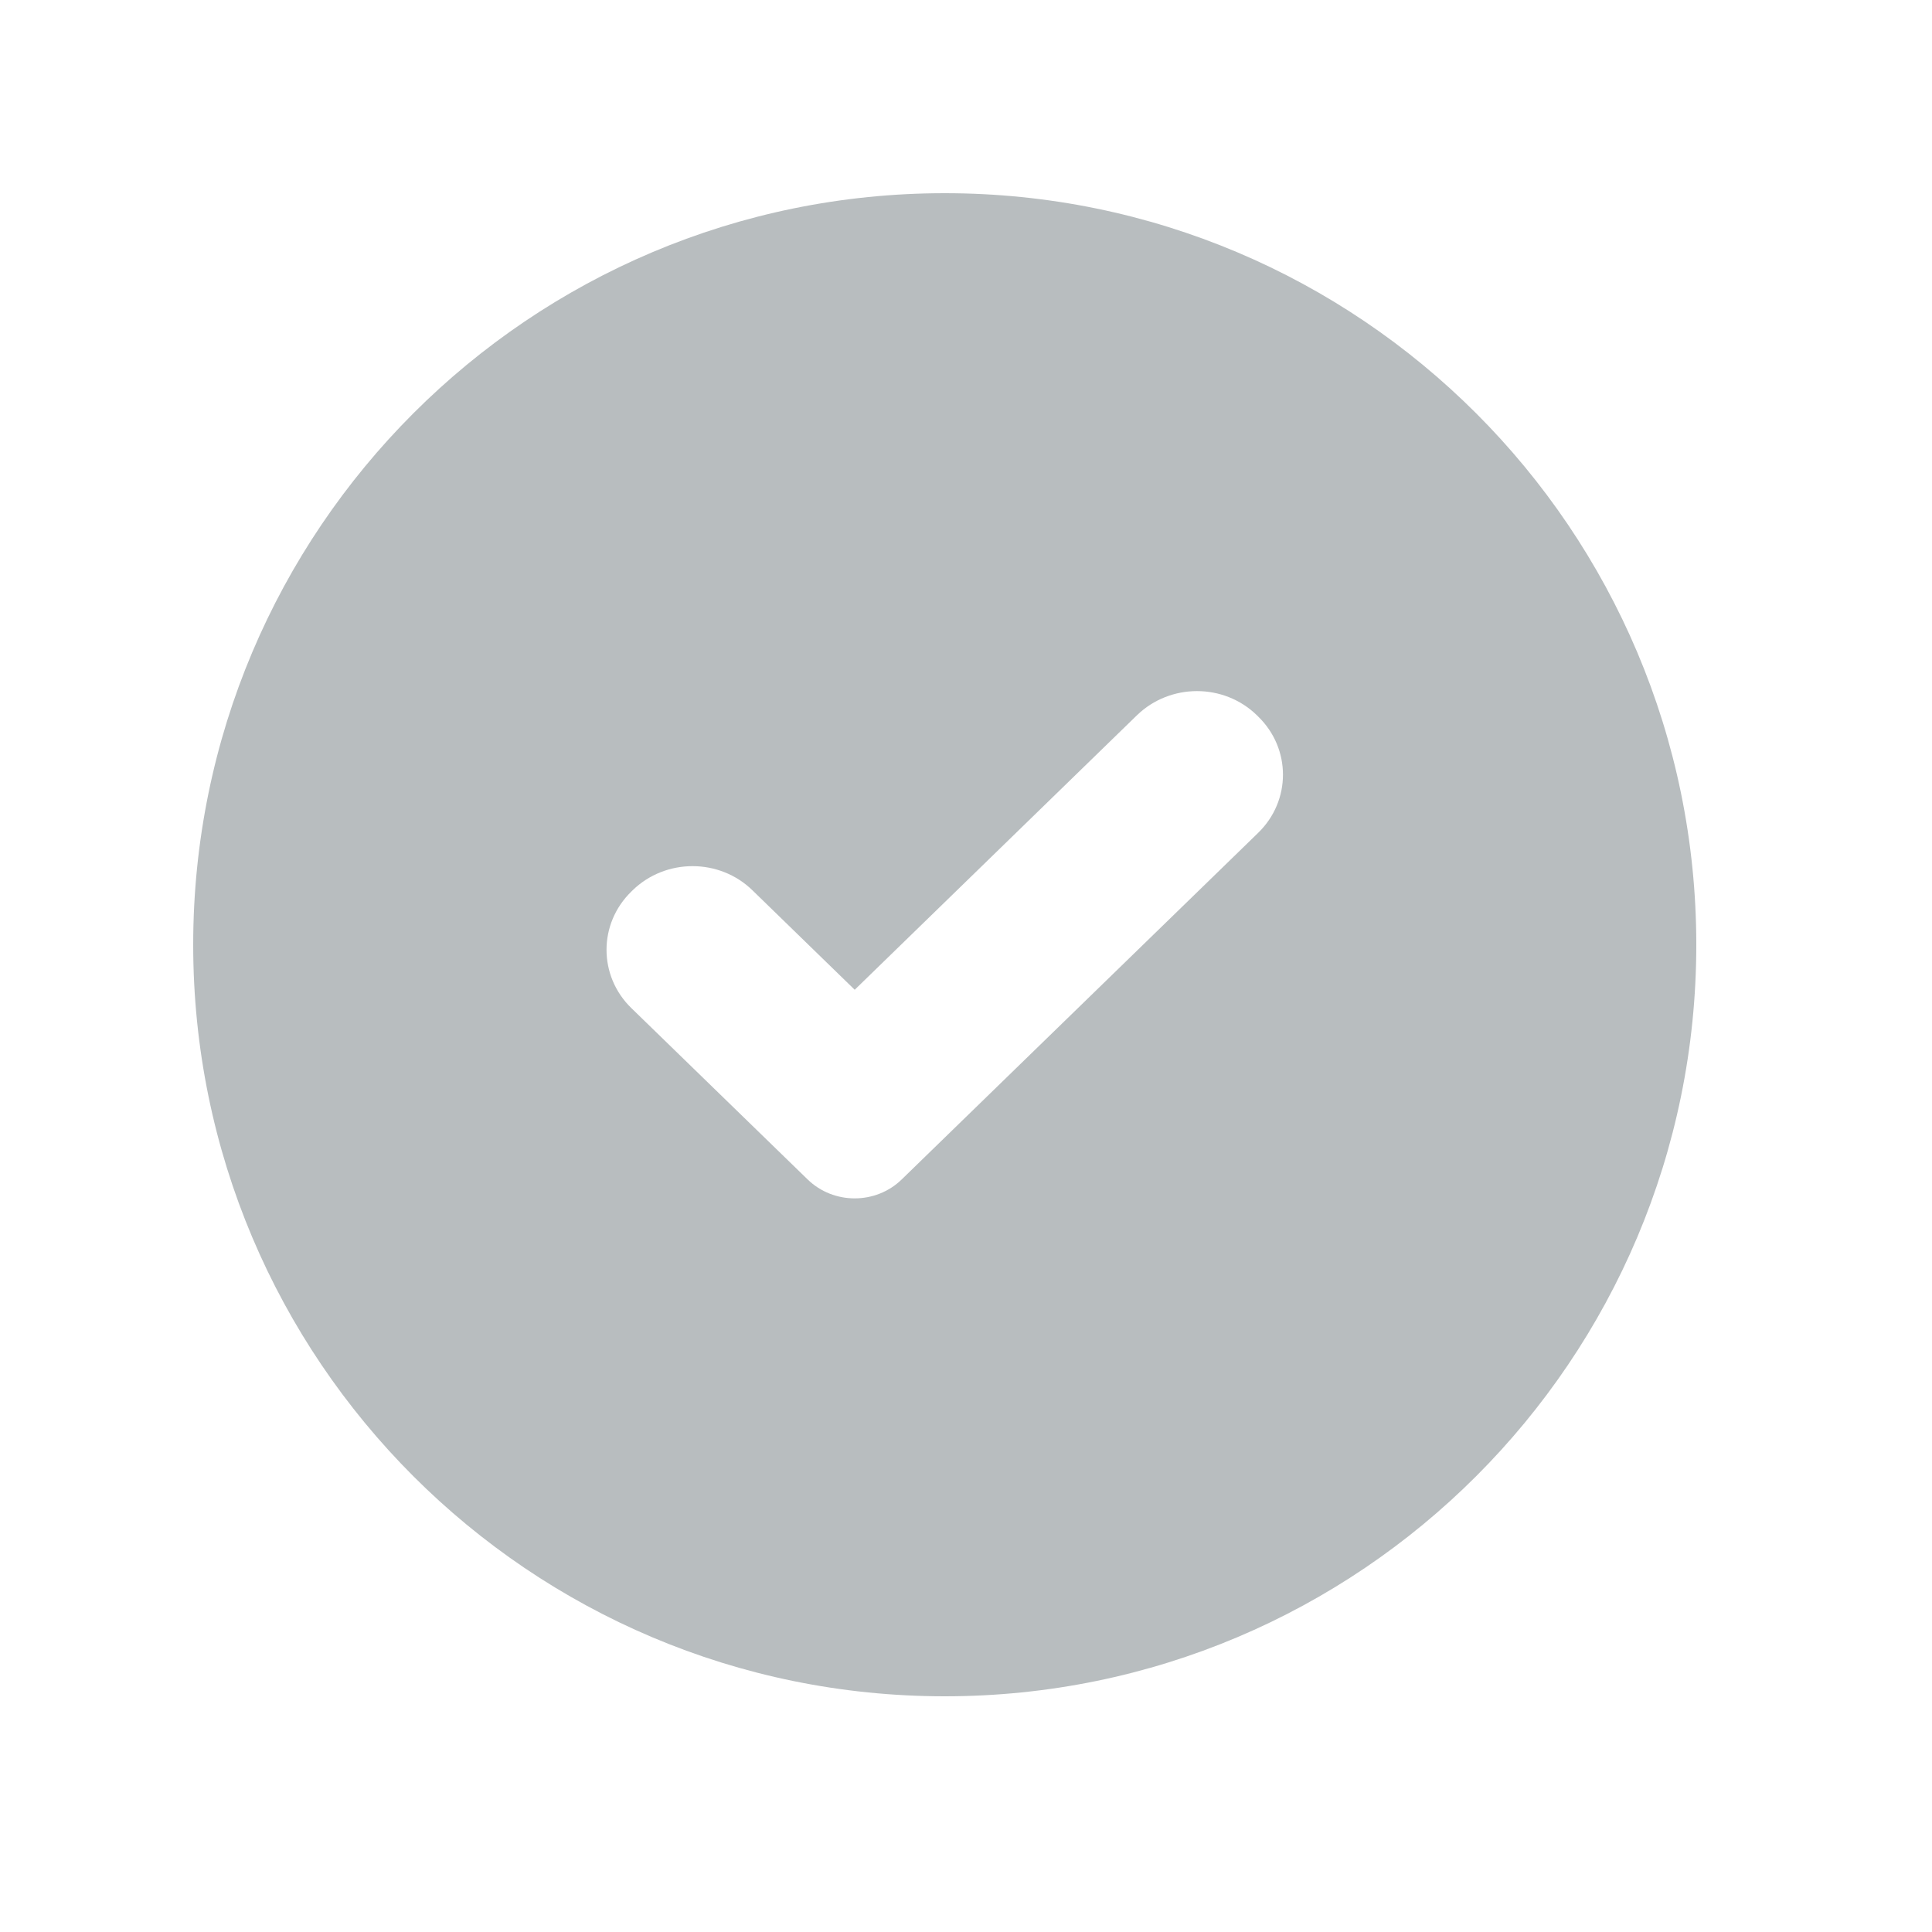 <?xml version="1.0" encoding="UTF-8"?>
<svg width="20px" height="20px" viewBox="0 0 20 20" version="1.1" xmlns="http://www.w3.org/2000/svg" xmlns:xlink="http://www.w3.org/1999/xlink">
    <!-- Generator: Sketch 39.1 (31720) - http://www.bohemiancoding.com/sketch -->
    <title>icon/20/tick-circle</title>
    <desc>Created with Sketch.</desc>
    <defs></defs>
    <g id="Output-temp" stroke="none" stroke-width="1" fill="none" fill-rule="evenodd">
        <g id="temp" transform="translate(-314, -256)" fill="#B8BDBF">
            <path d="M323.78,258 C319.483,258 316,261.484 316,265.78 C316,270.077 319.483,273.56 323.78,273.56 C328.077,273.56 331.56,270.077 331.56,265.78 C331.56,261.484 328.077,258 323.78,258 L323.78,258 Z M323.335,268.209 C323.066,268.471 322.629,268.471 322.36,268.209 L320.536,266.436 C320.193,266.103 320.193,265.562 320.536,265.229 L320.549,265.216 C320.892,264.883 321.448,264.883 321.79,265.217 L322.848,266.246 L325.77,263.404 C326.114,263.071 326.669,263.071 327.011,263.404 L327.024,263.417 C327.367,263.75 327.367,264.289 327.024,264.622 L323.335,268.209 Z" id="icon/tick-circle"></path>
        </g>
    </g>
</svg>